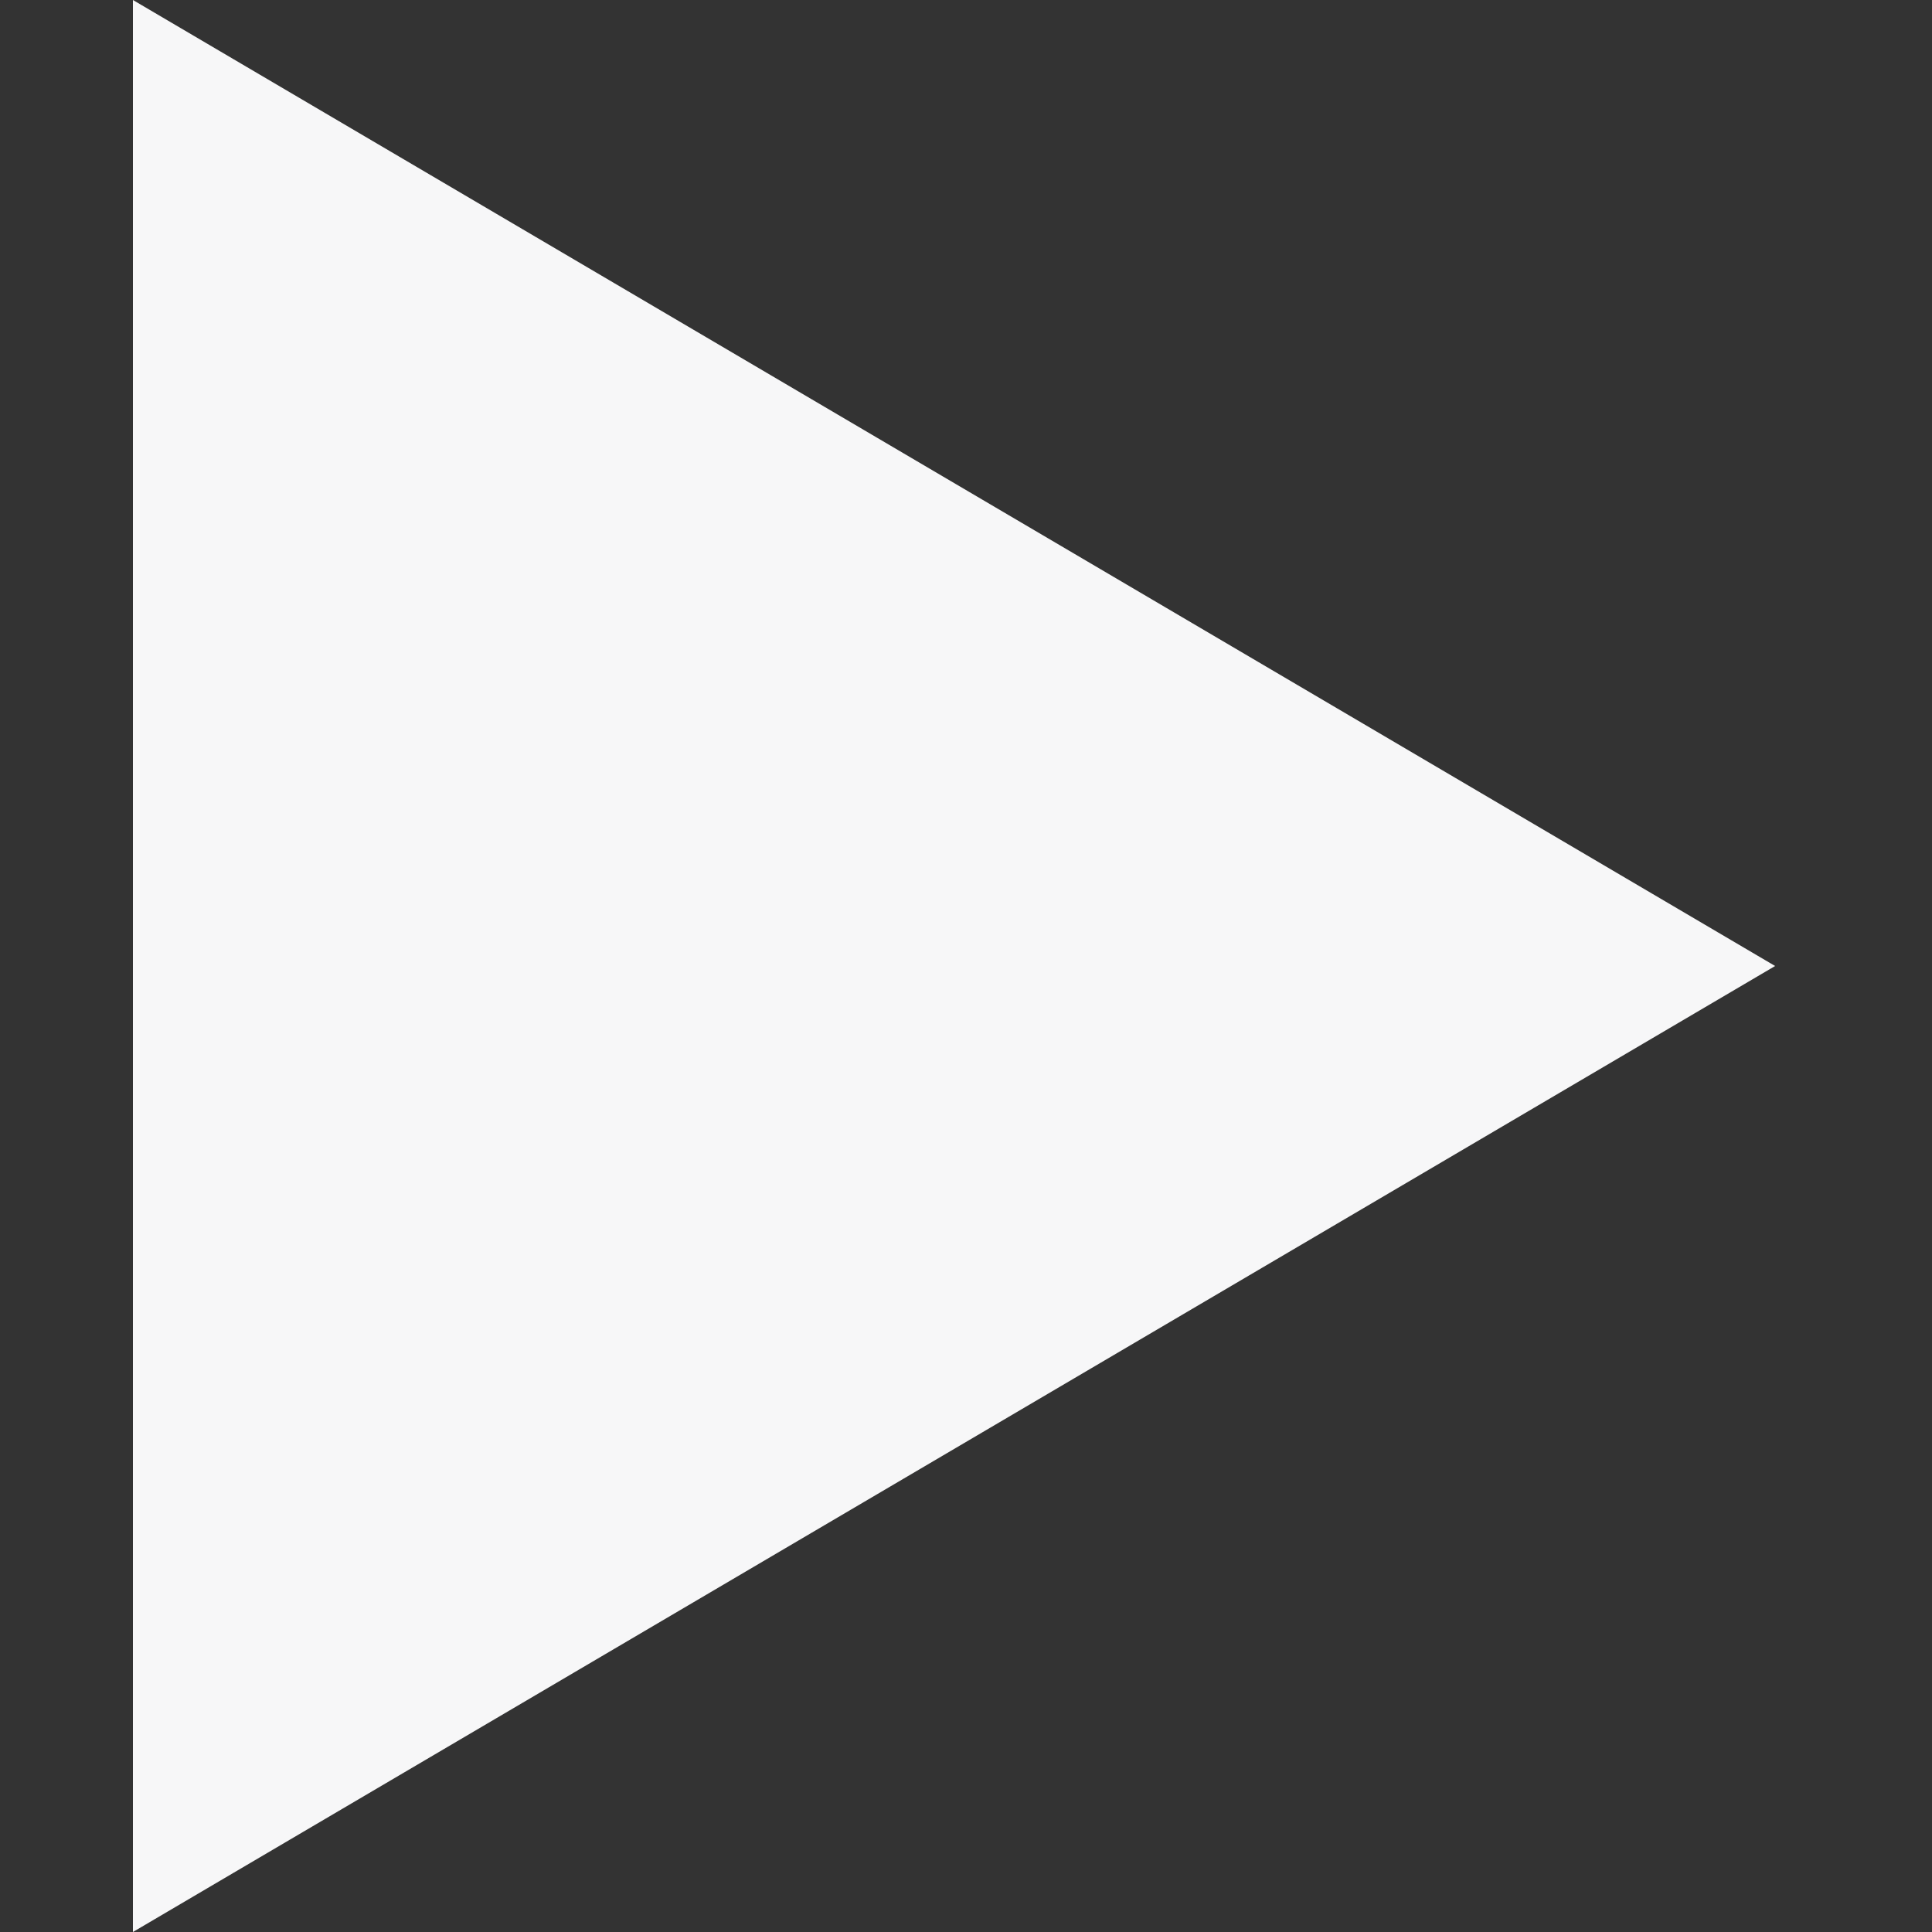 <svg width="10" height="10" viewBox="0 0 10 10" fill="none" xmlns="http://www.w3.org/2000/svg">
<rect x="0" y="0" width="10" height="10" fill="#333333" stroke="none"/>
<path d="M9.188 5L0.688 10V0L9.188 5Z" fill="#F7F7F8"/>
</svg>
